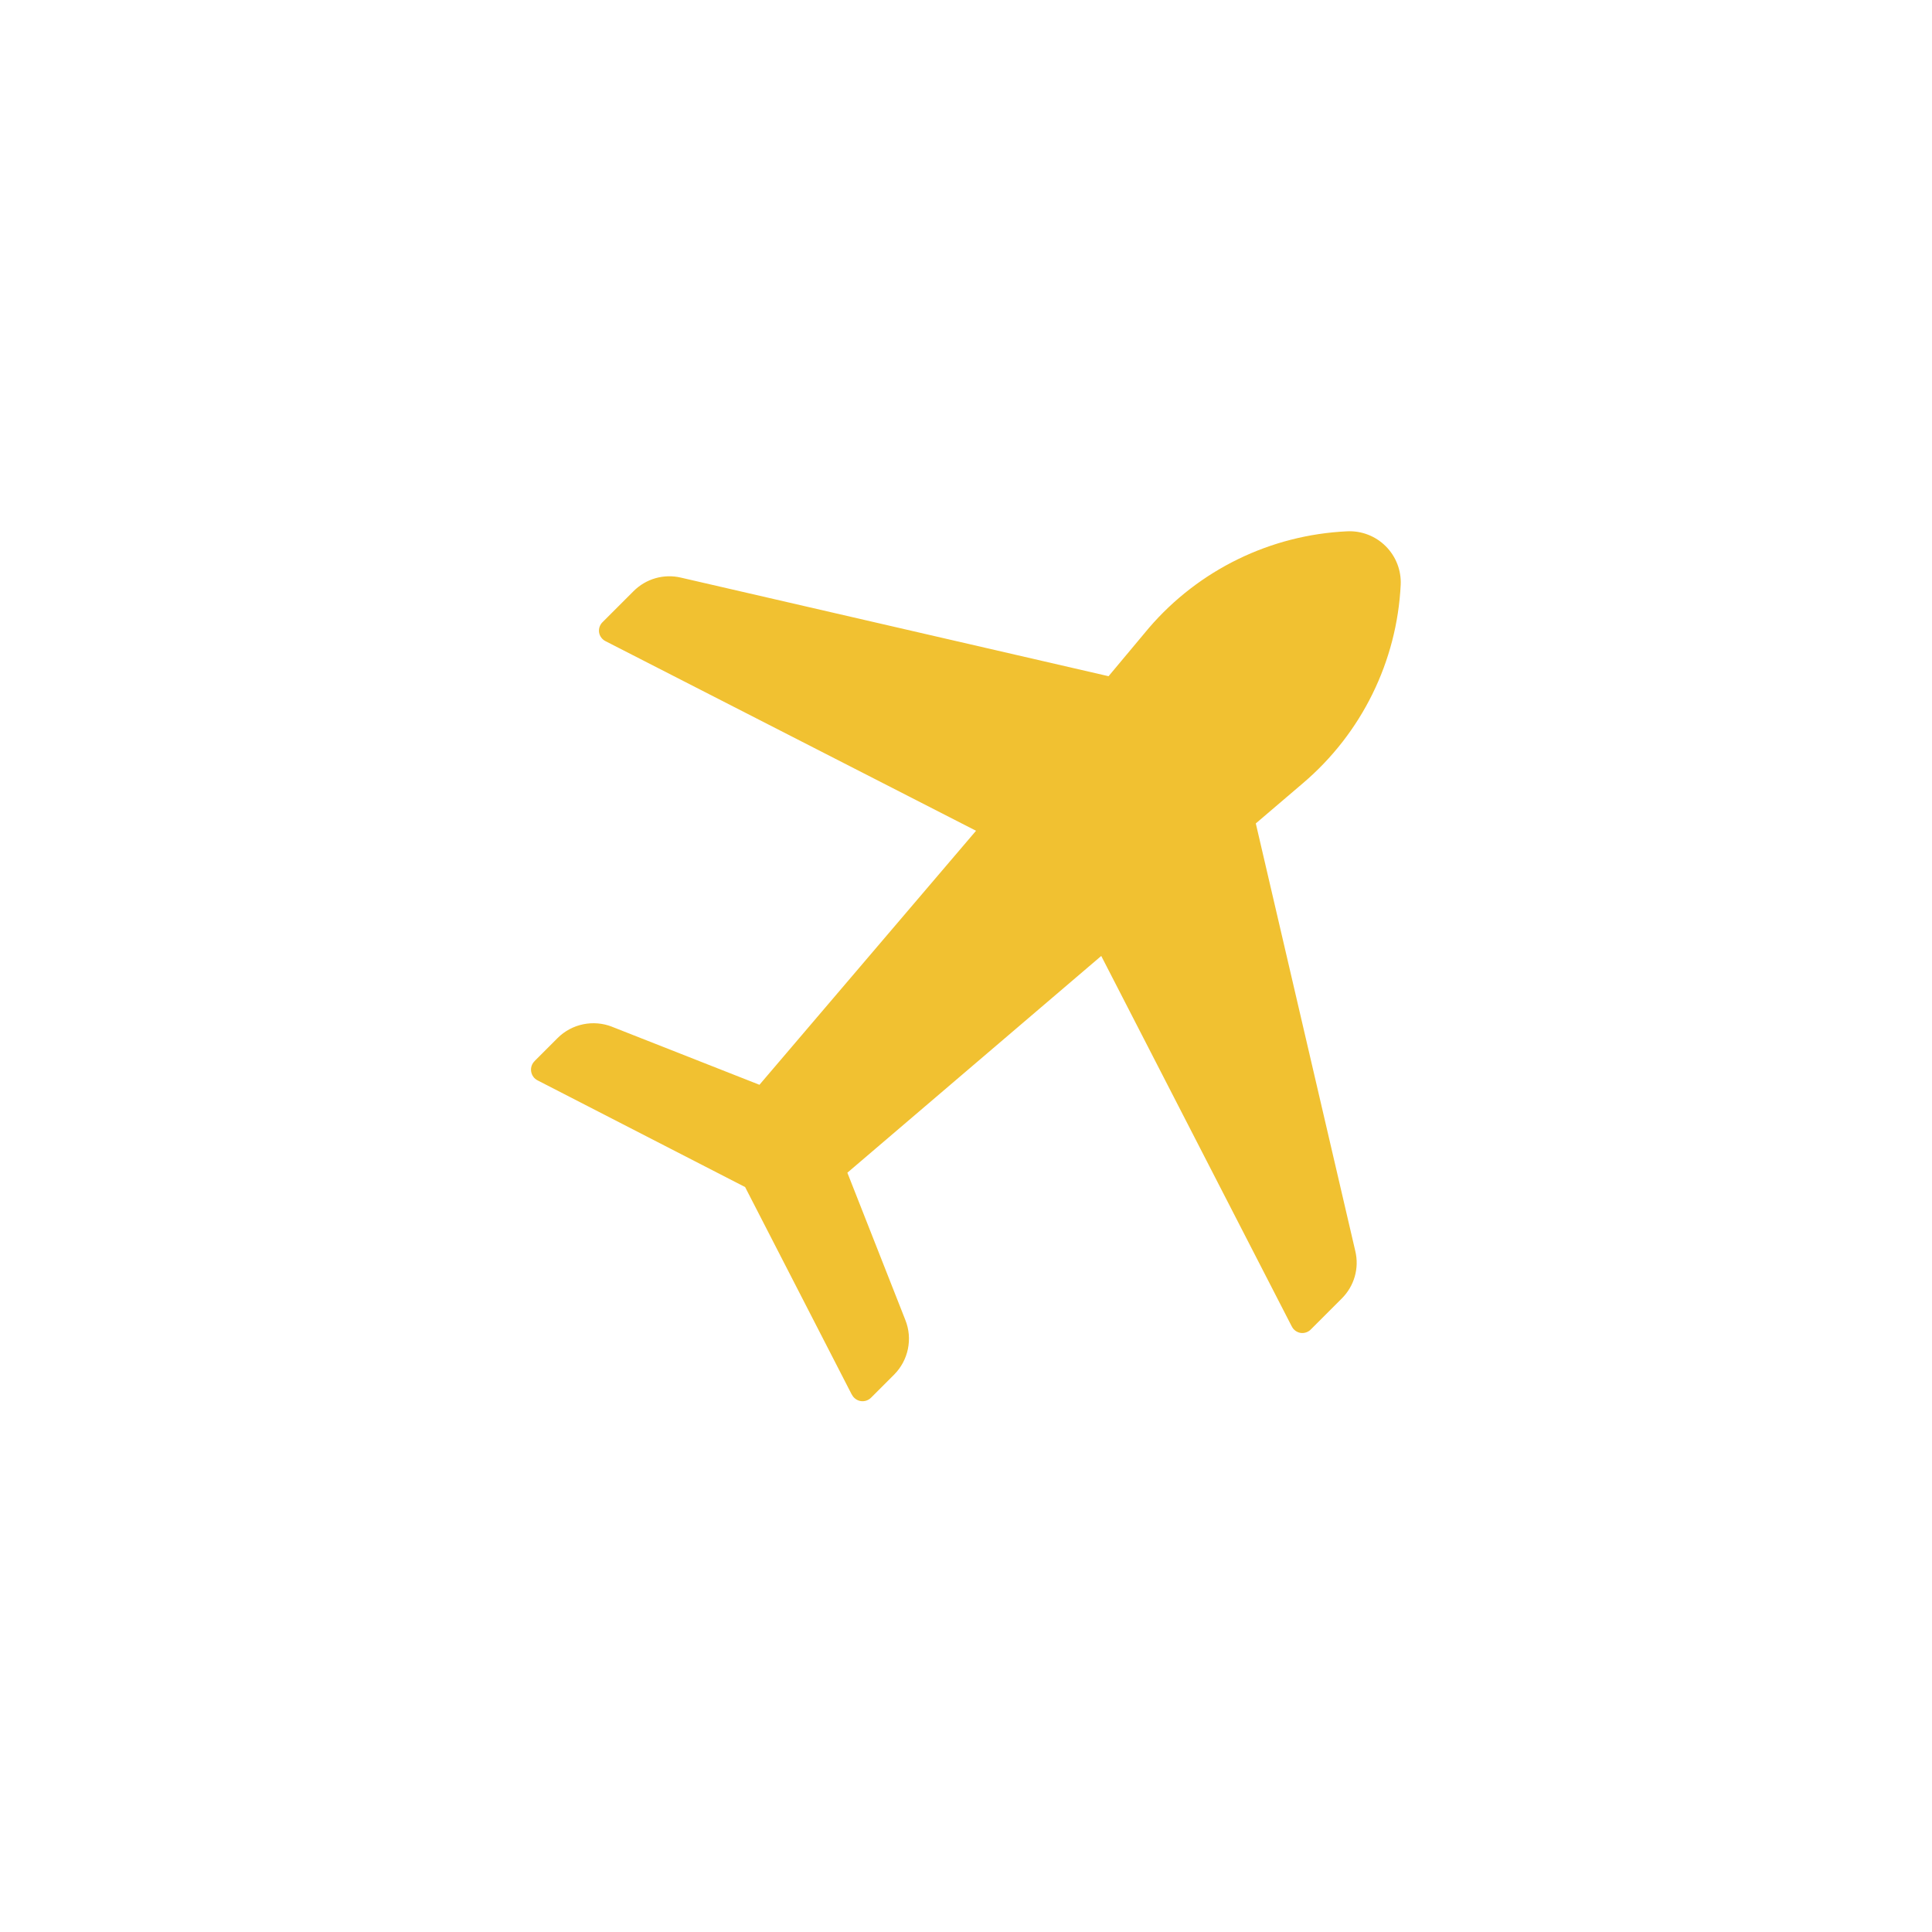 <?xml version="1.0" encoding="UTF-8"?>
<svg width="1200pt" height="1200pt" version="1.1" viewBox="0 0 1200 1200" xmlns="http://www.w3.org/2000/svg">
 <path d="m870 363.24c0.422-8.953-2.953-17.625-9.281-23.953s-15-9.703-23.953-9.281c-47.578 2.203-92.109 23.906-123.14 60l-25.078 30-265.55-61.219c-10.641-2.531-21.797 0.656-29.531 8.438l-19.078 19.078c-1.781 1.641-2.625 4.078-2.297 6.469 0.375 2.391 1.922 4.453 4.125 5.531l230.02 117.7-134.53 157.78-91.453-36h0.047c-11.719-4.641-25.078-1.922-33.984 6.984l-14.297 14.297h0.047c-1.734 1.688-2.531 4.078-2.156 6.469s1.875 4.453 4.031 5.531l128.86 66.234 66.234 128.86h0.047c1.078 2.156 3.141 3.703 5.484 4.078 2.391 0.375 4.828-0.422 6.516-2.156l14.297-14.297c8.859-8.906 11.625-22.266 6.938-33.938l-36-91.453 157.69-134.63 118.31 230.06v-0.047c1.031 2.203 3.141 3.75 5.531 4.125 2.391 0.328 4.828-0.516 6.469-2.297l19.078-19.078c7.781-7.734 10.969-18.891 8.391-29.531l-61.781-265.55 29.391-25.078c36.328-30.938 58.266-75.469 60.609-123.14z" fill="#f1c131"/>
</svg>
